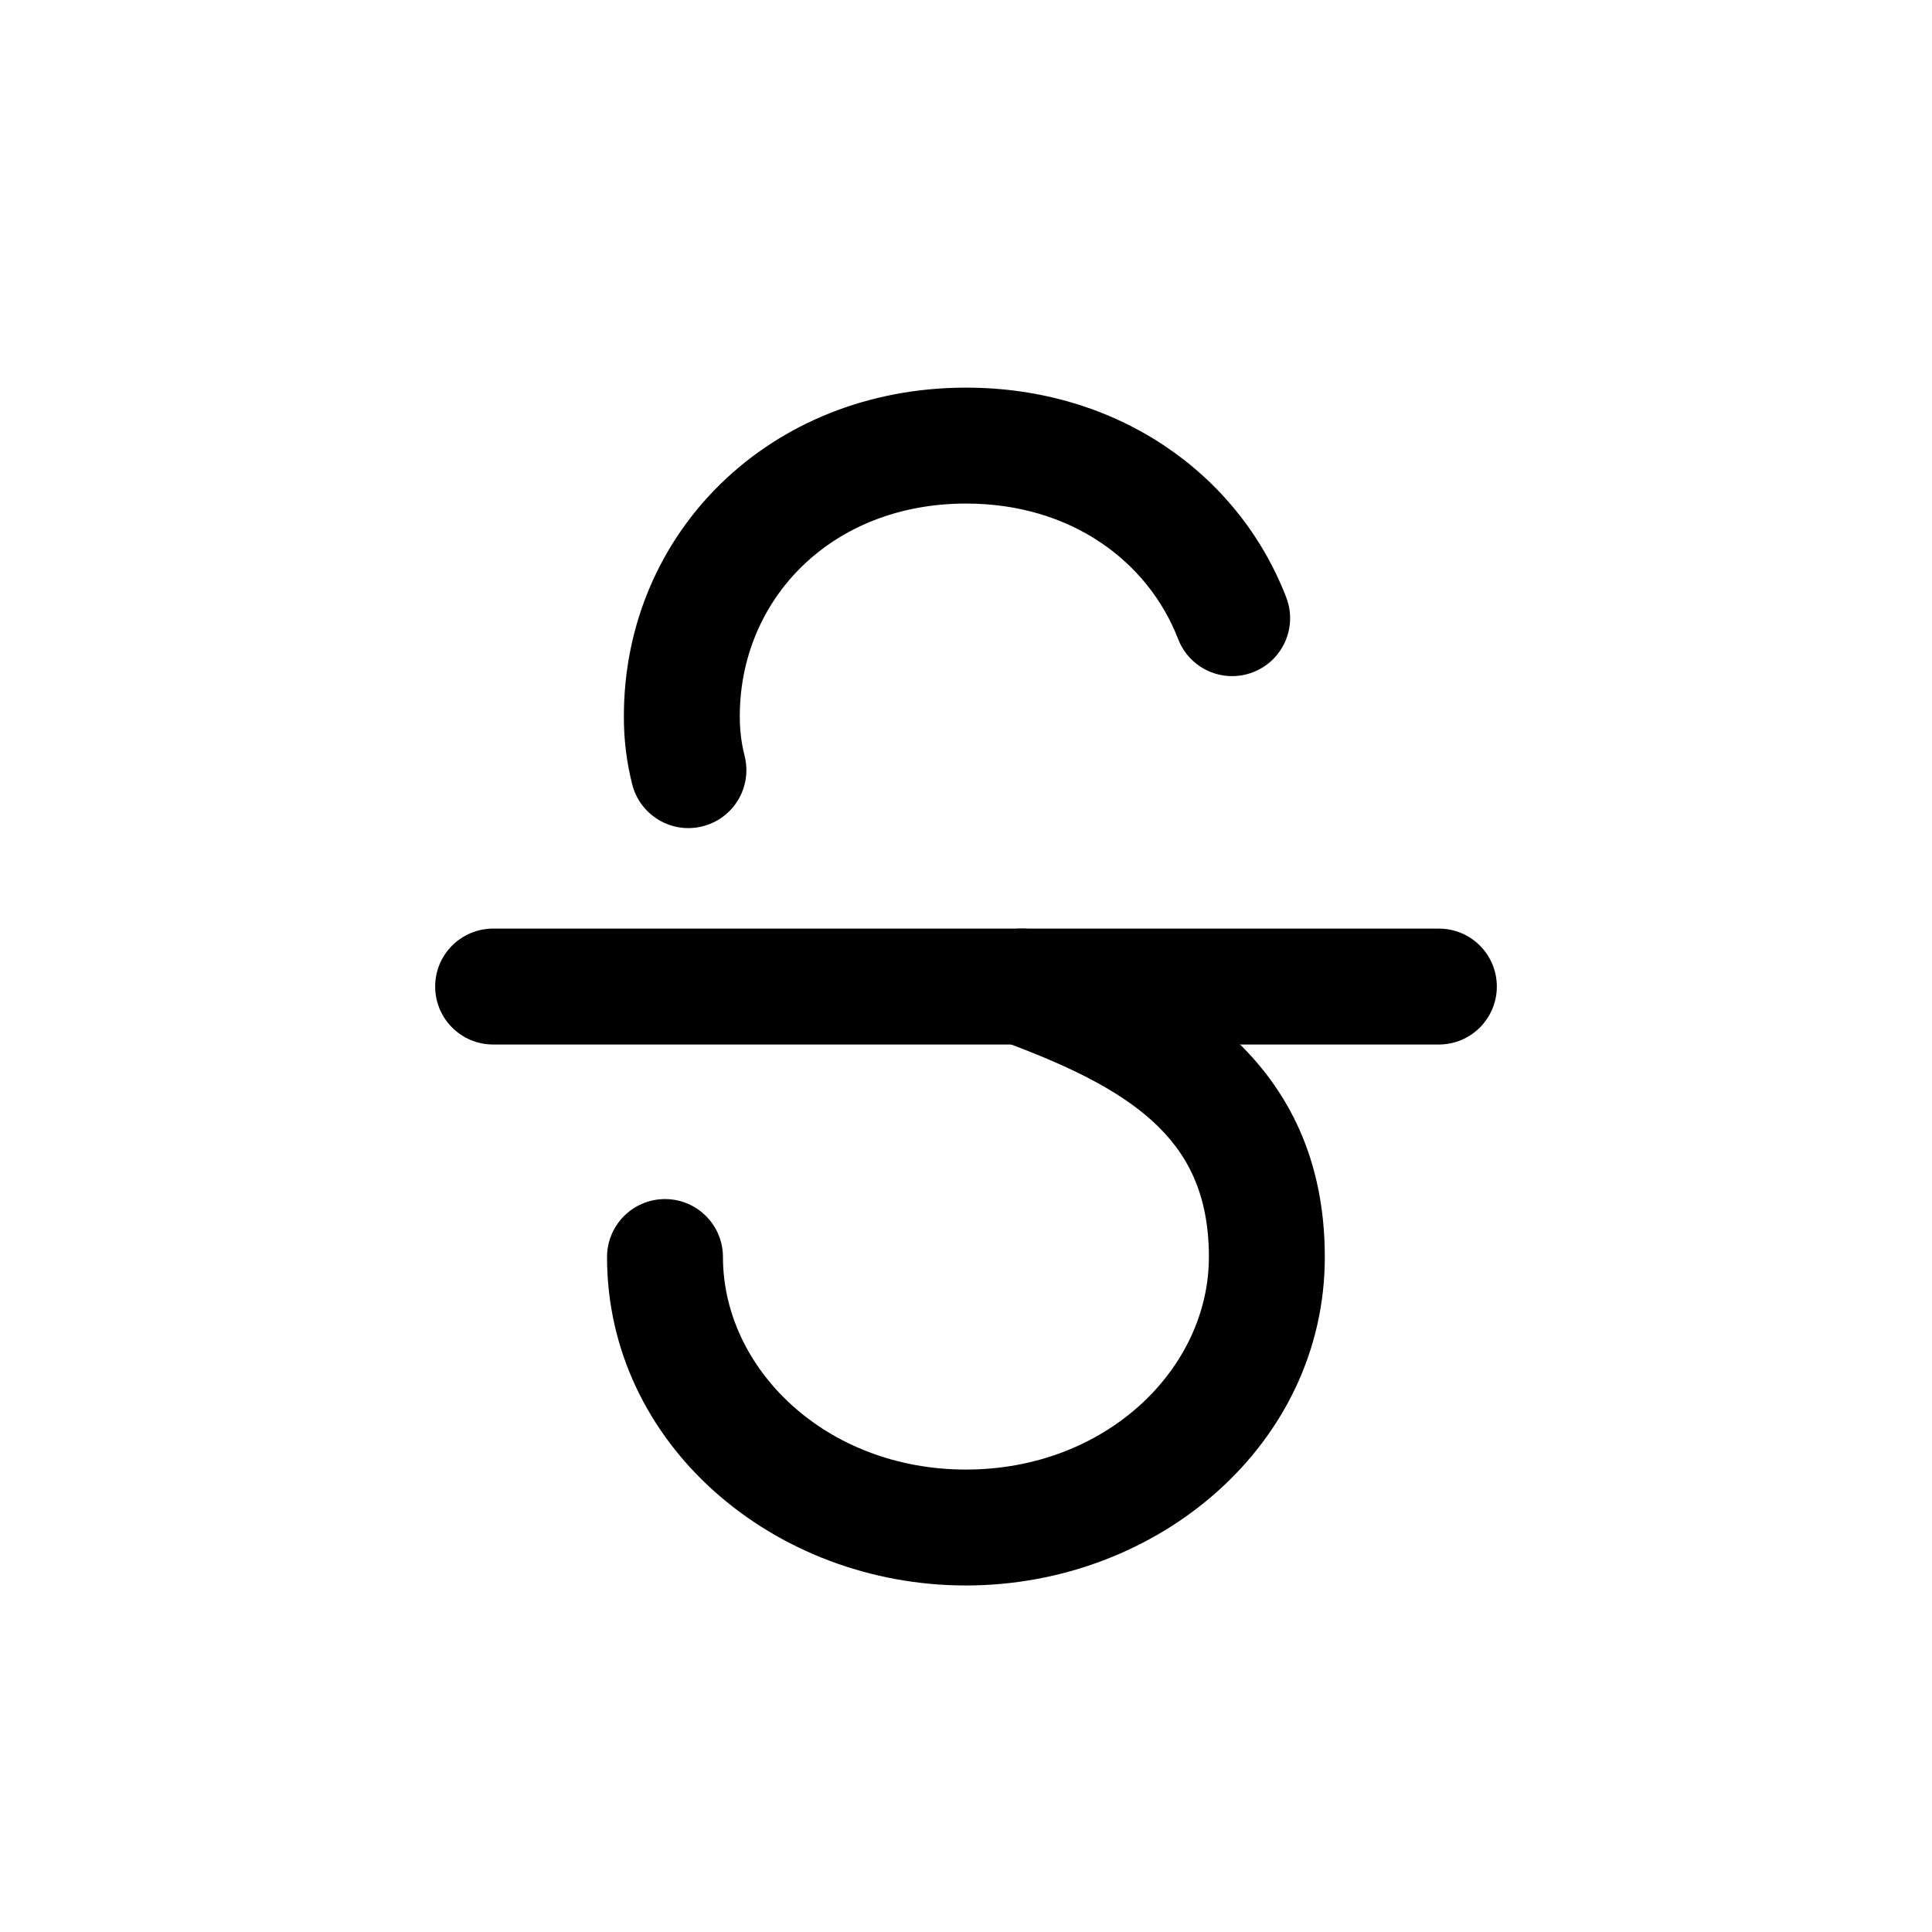 <svg width="25" height="25" viewBox="0 0 25 25" fill="none" xmlns="http://www.w3.org/2000/svg">
<path fill-rule="evenodd" clip-rule="evenodd" d="M12.518 12.506C12.662 12.118 13.093 11.919 13.482 12.062C14.328 12.374 15.241 12.77 15.941 13.415C16.677 14.093 17.143 15.013 17.143 16.266C17.143 18.686 14.987 20.516 12.499 20.516C10.011 20.516 7.855 18.686 7.855 16.266C7.855 15.852 8.191 15.516 8.605 15.516C9.02 15.516 9.355 15.852 9.355 16.266C9.355 17.711 10.685 19.016 12.499 19.016C14.313 19.016 15.643 17.711 15.643 16.266C15.643 15.439 15.357 14.917 14.925 14.518C14.456 14.087 13.784 13.773 12.962 13.47C12.574 13.326 12.375 12.895 12.518 12.506Z" fill="black"/>
<path fill-rule="evenodd" clip-rule="evenodd" d="M12.501 6.516C10.745 6.516 9.573 7.766 9.573 9.266V9.271H9.573C9.572 9.444 9.593 9.616 9.635 9.78C9.737 10.182 9.495 10.59 9.093 10.692C8.692 10.795 8.284 10.552 8.181 10.151C8.108 9.863 8.071 9.563 8.073 9.263C8.075 6.898 9.956 5.016 12.501 5.016C14.449 5.016 16.021 6.119 16.643 7.728C16.793 8.114 16.601 8.549 16.215 8.698C15.828 8.848 15.394 8.656 15.245 8.269C14.856 7.264 13.858 6.516 12.501 6.516Z" fill="black"/>
<path fill-rule="evenodd" clip-rule="evenodd" d="M5.631 12.766C5.631 12.351 5.967 12.016 6.381 12.016H18.619C19.033 12.016 19.369 12.351 19.369 12.766C19.369 13.18 19.033 13.516 18.619 13.516H6.381C5.967 13.516 5.631 13.18 5.631 12.766Z" fill="black"/>
</svg>